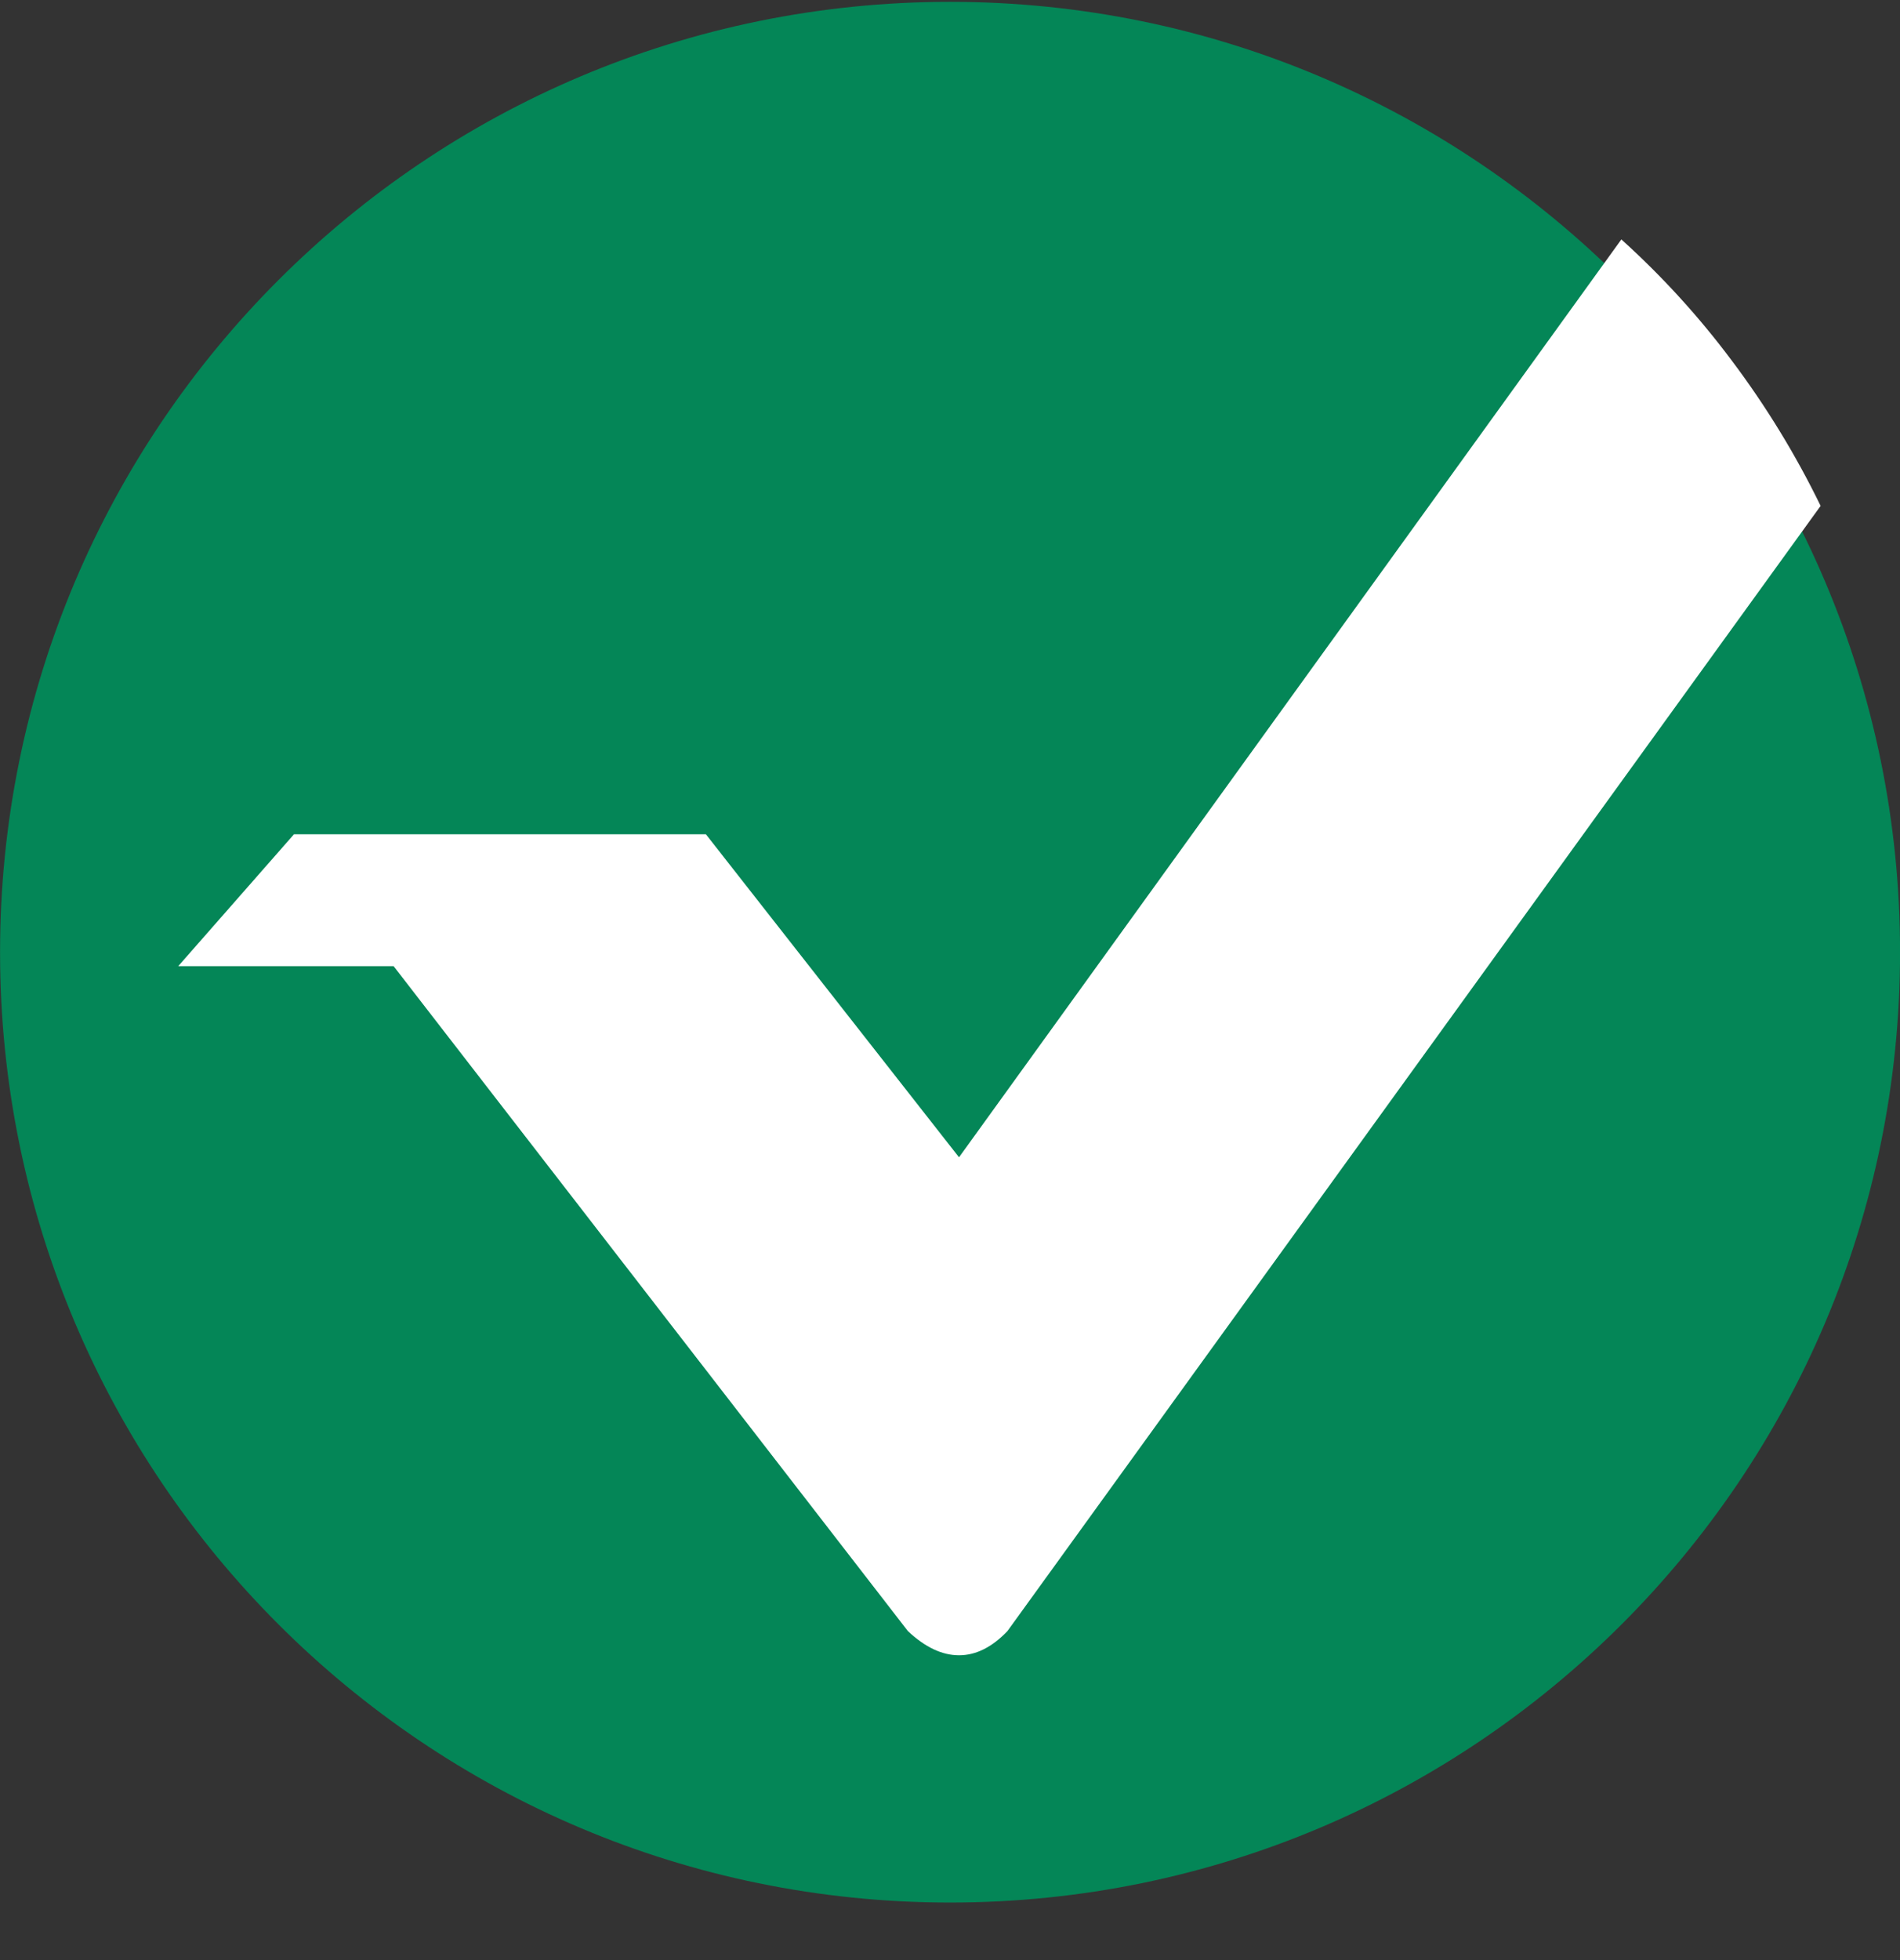 <svg width="32" height="33" viewBox="0 0 32 33" fill="none" xmlns="http://www.w3.org/2000/svg">
<rect x="0" y="0" width="32" height="33" fill="#333333" stroke="none"/>
<g clip-path="url(#clip0_1_5144)">
<path d="M16.001 32.031C24.837 32.031 32.001 24.868 32.001 16.031C32.001 7.195 24.837 0.031 16.001 0.031C7.164 0.031 0.001 7.195 0.001 16.031C0.001 24.868 7.164 32.031 16.001 32.031Z" fill="#048657"/>
<path d="M3.001 16.267L4.951 14.046H11.889L16.152 19.484L27.307 4.031C27.992 4.649 28.615 5.332 29.167 6.071C29.743 6.837 30.244 7.656 30.663 8.517L16.968 27.46C16.709 27.732 16.437 27.868 16.152 27.868C15.866 27.868 15.579 27.732 15.29 27.46L6.629 16.266H3.001V16.267Z" fill="white"/>
</g>
<defs>
<clipPath id="clip0_1_5144">
<rect width="32" height="32" fill="white" transform="translate(0.001 0.031)"/>
</clipPath>
</defs>
</svg>
